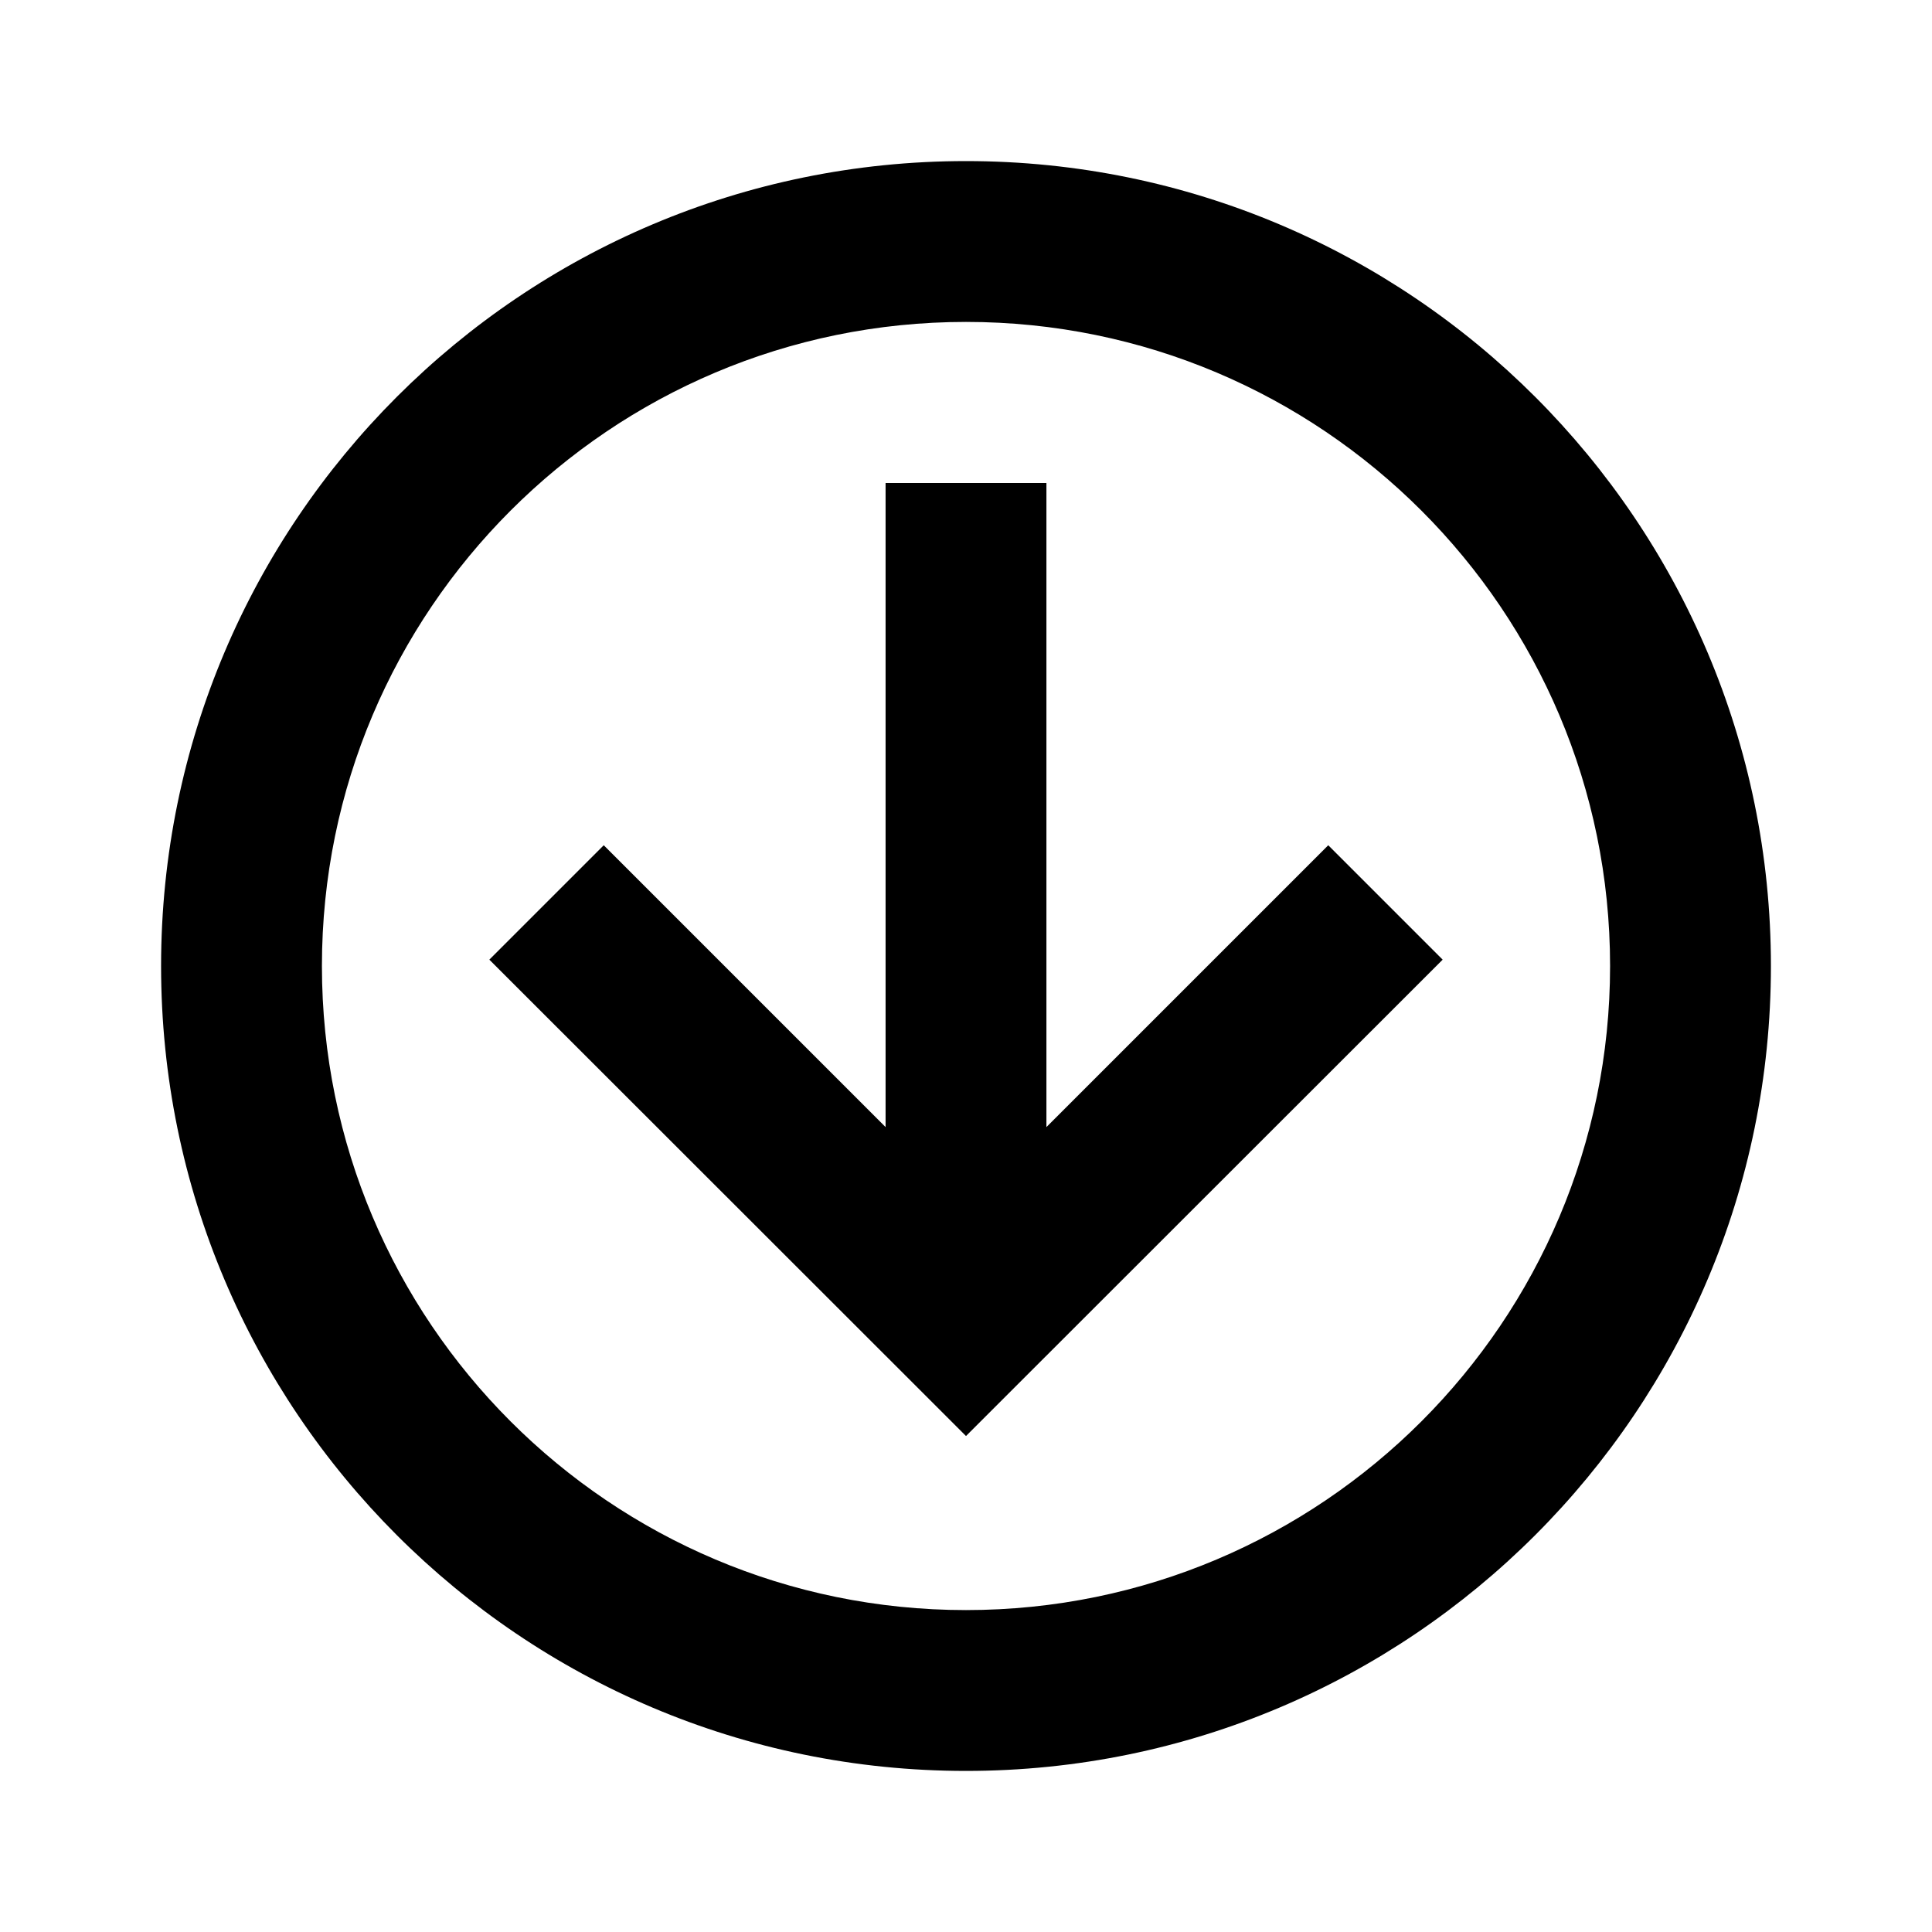 <svg xmlns="http://www.w3.org/2000/svg" width="32" height="32">
    <path style="stroke:none;fill-rule:nonzero;fill:#000;fill-opacity:1" d="M14.668 8h2.664v10.668L22 14l1.895 1.895L16 23.785l-7.895-7.89L10 14l4.668 4.668V8M16 29.332C8.637 29.332 2.668 23.363 2.668 16S8.637 2.668 16 2.668 29.332 8.637 29.332 16 23.363 29.332 16 29.332m0-2.664c5.89 0 10.668-4.777 10.668-10.668 0-5.89-4.777-10.668-10.668-10.668-5.89 0-10.668 4.777-10.668 10.668 0 5.89 4.777 10.668 10.668 10.668Zm0 0"/>
</svg>
